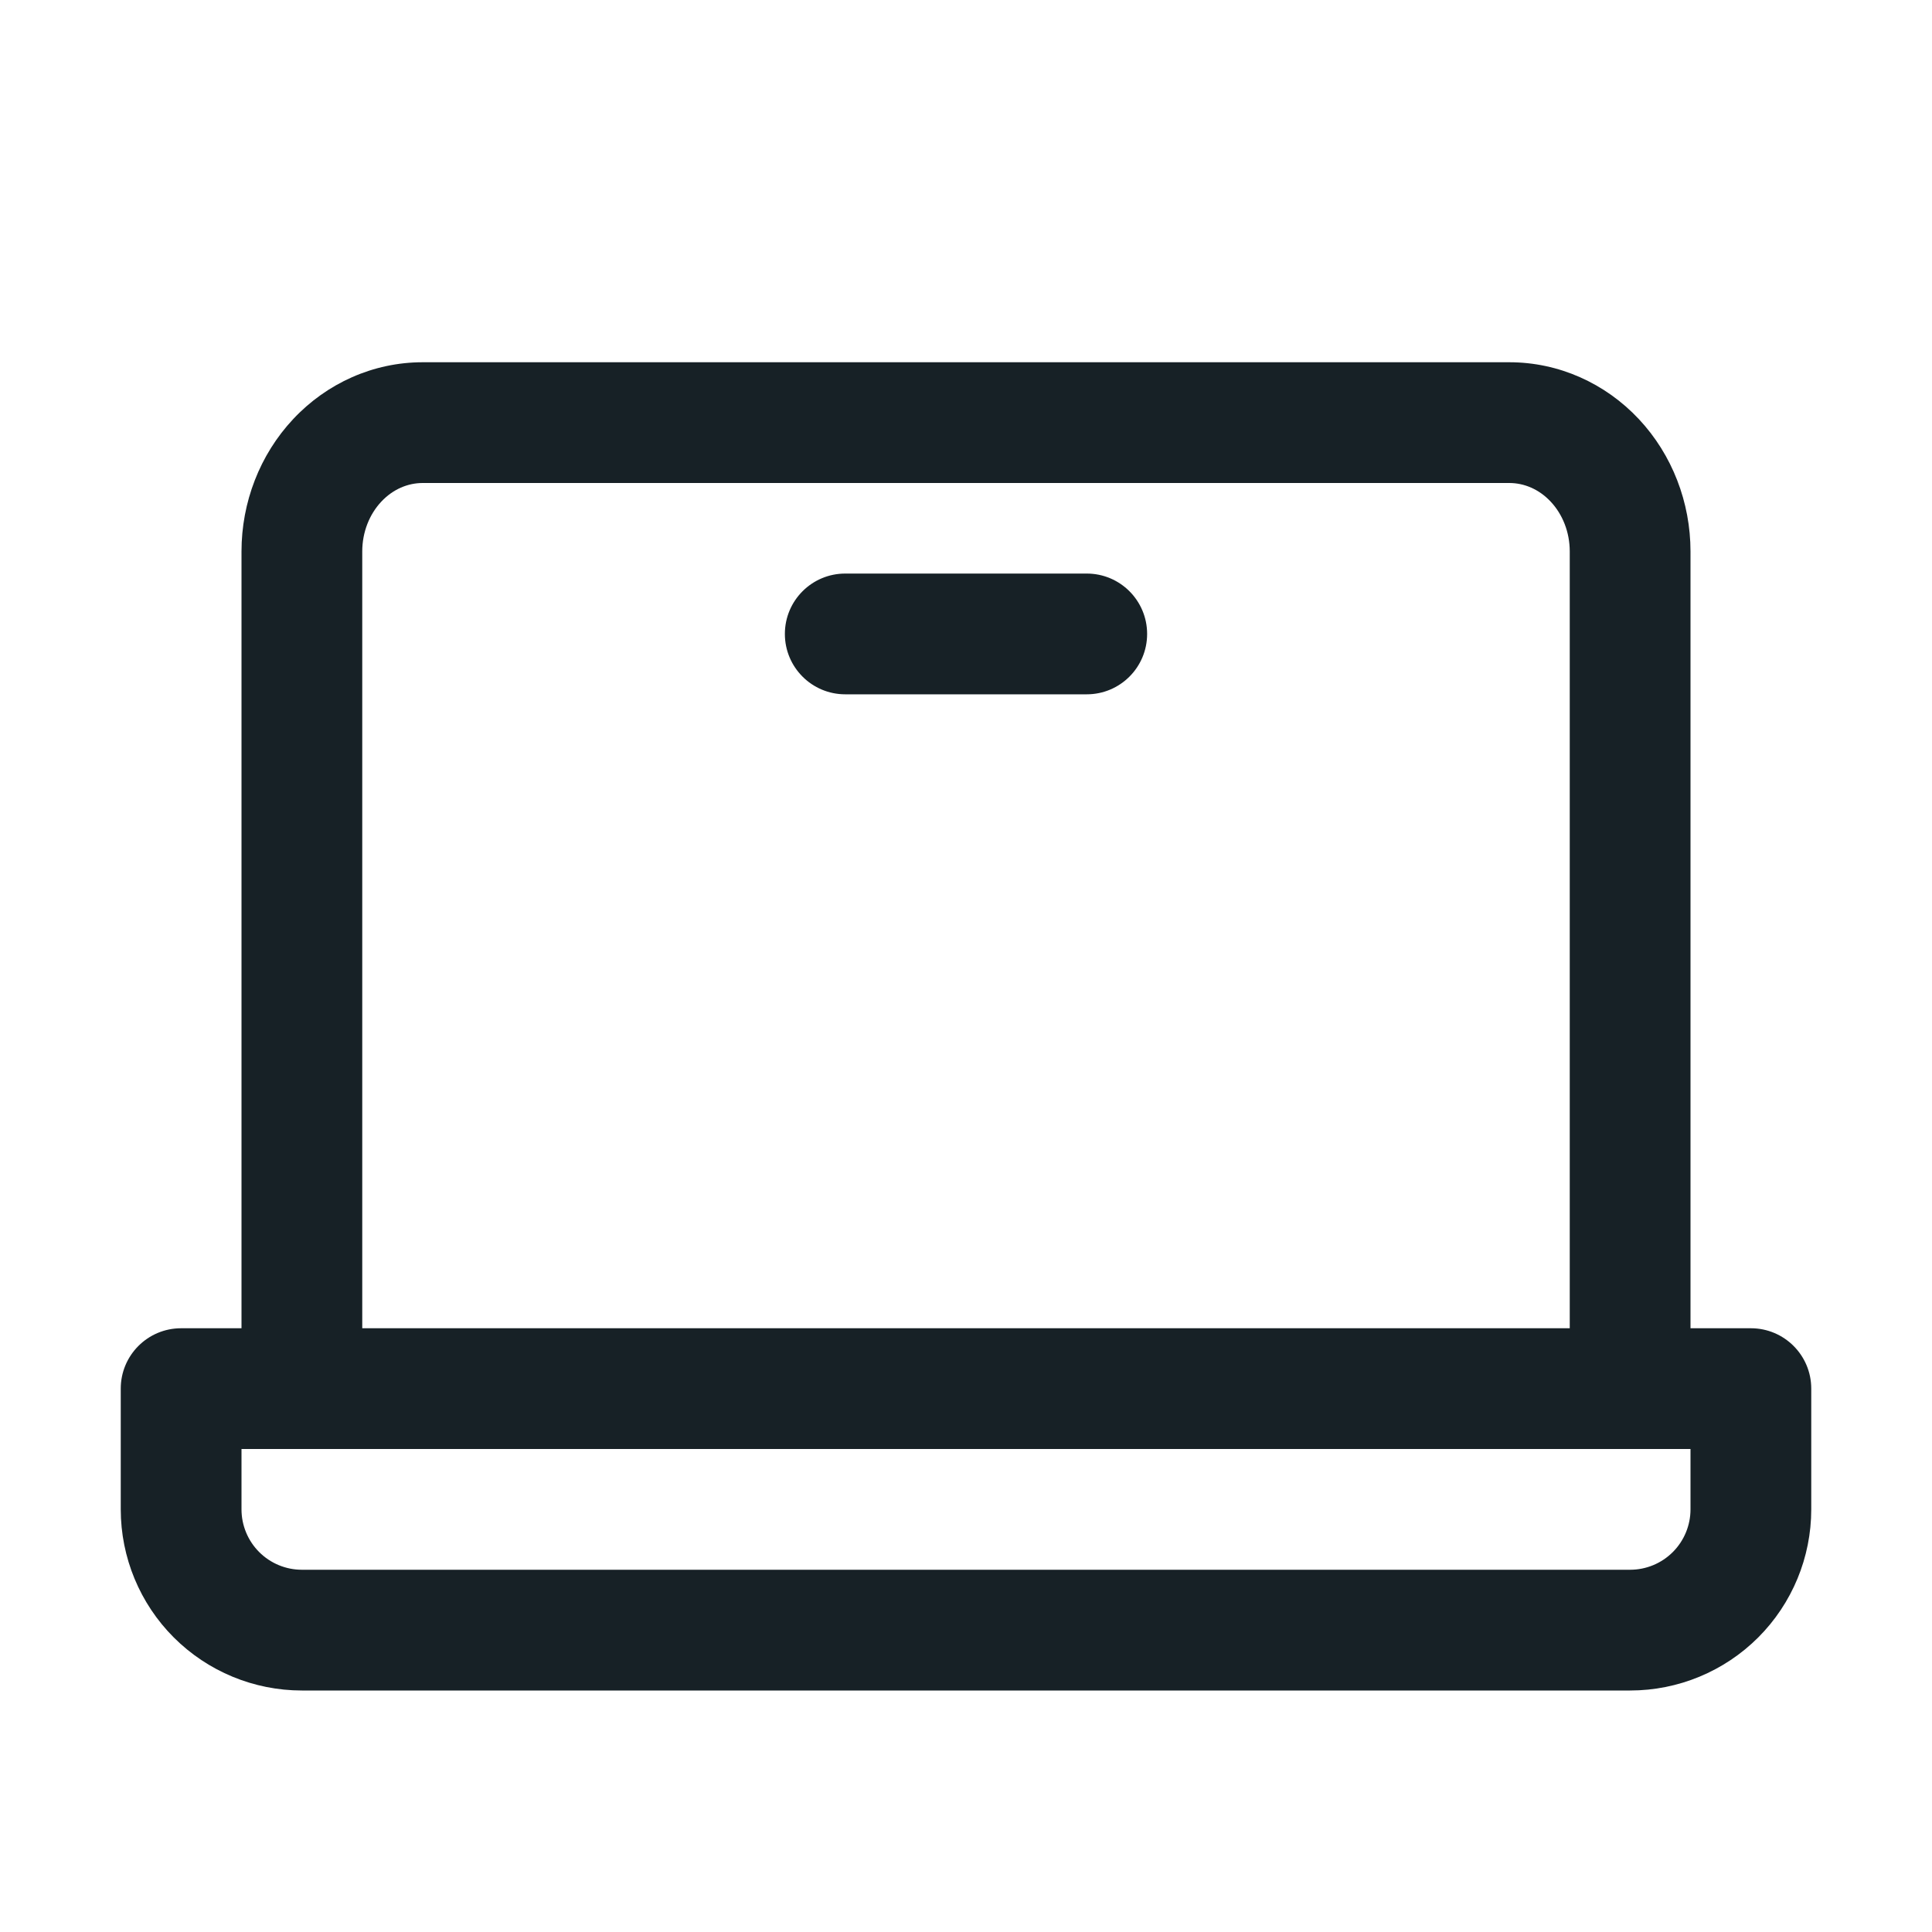 <svg width="64" height="64" viewBox="0 0 64 64" fill="none" xmlns="http://www.w3.org/2000/svg">
<path d="M28 19C26.895 19 26 19.895 26 21C26 22.105 26.895 23 28 23H36C37.105 23 38 22.105 38 21C38 19.895 37.105 19 36 19H28Z" fill="#172126"/>
<path fill-rule="evenodd" clip-rule="evenodd" d="M8 18.267V44H6C4.895 44 4 44.895 4 46V50C4 51.591 4.632 53.117 5.757 54.243C6.883 55.368 8.409 56 10 56H54C55.591 56 57.117 55.368 58.243 54.243C59.368 53.117 60 51.591 60 50V46C60 44.895 59.105 44 58 44H56V18.267C56 16.645 55.397 15.066 54.288 13.882C53.174 12.694 51.635 12 50 12H14C12.366 12 10.826 12.694 9.713 13.882C8.603 15.066 8 16.645 8 18.267ZM14 16C13.513 16 13.017 16.205 12.631 16.618C12.24 17.034 12 17.625 12 18.267V44H52V18.267C52 17.625 51.76 17.034 51.369 16.618C50.983 16.205 50.487 16 50 16H14ZM56 48V50C56 50.53 55.789 51.039 55.414 51.414C55.039 51.789 54.53 52 54 52H10C9.47 52 8.961 51.789 8.586 51.414C8.211 51.039 8 50.53 8 50V48H56Z" fill="#172126"/>
</svg>

